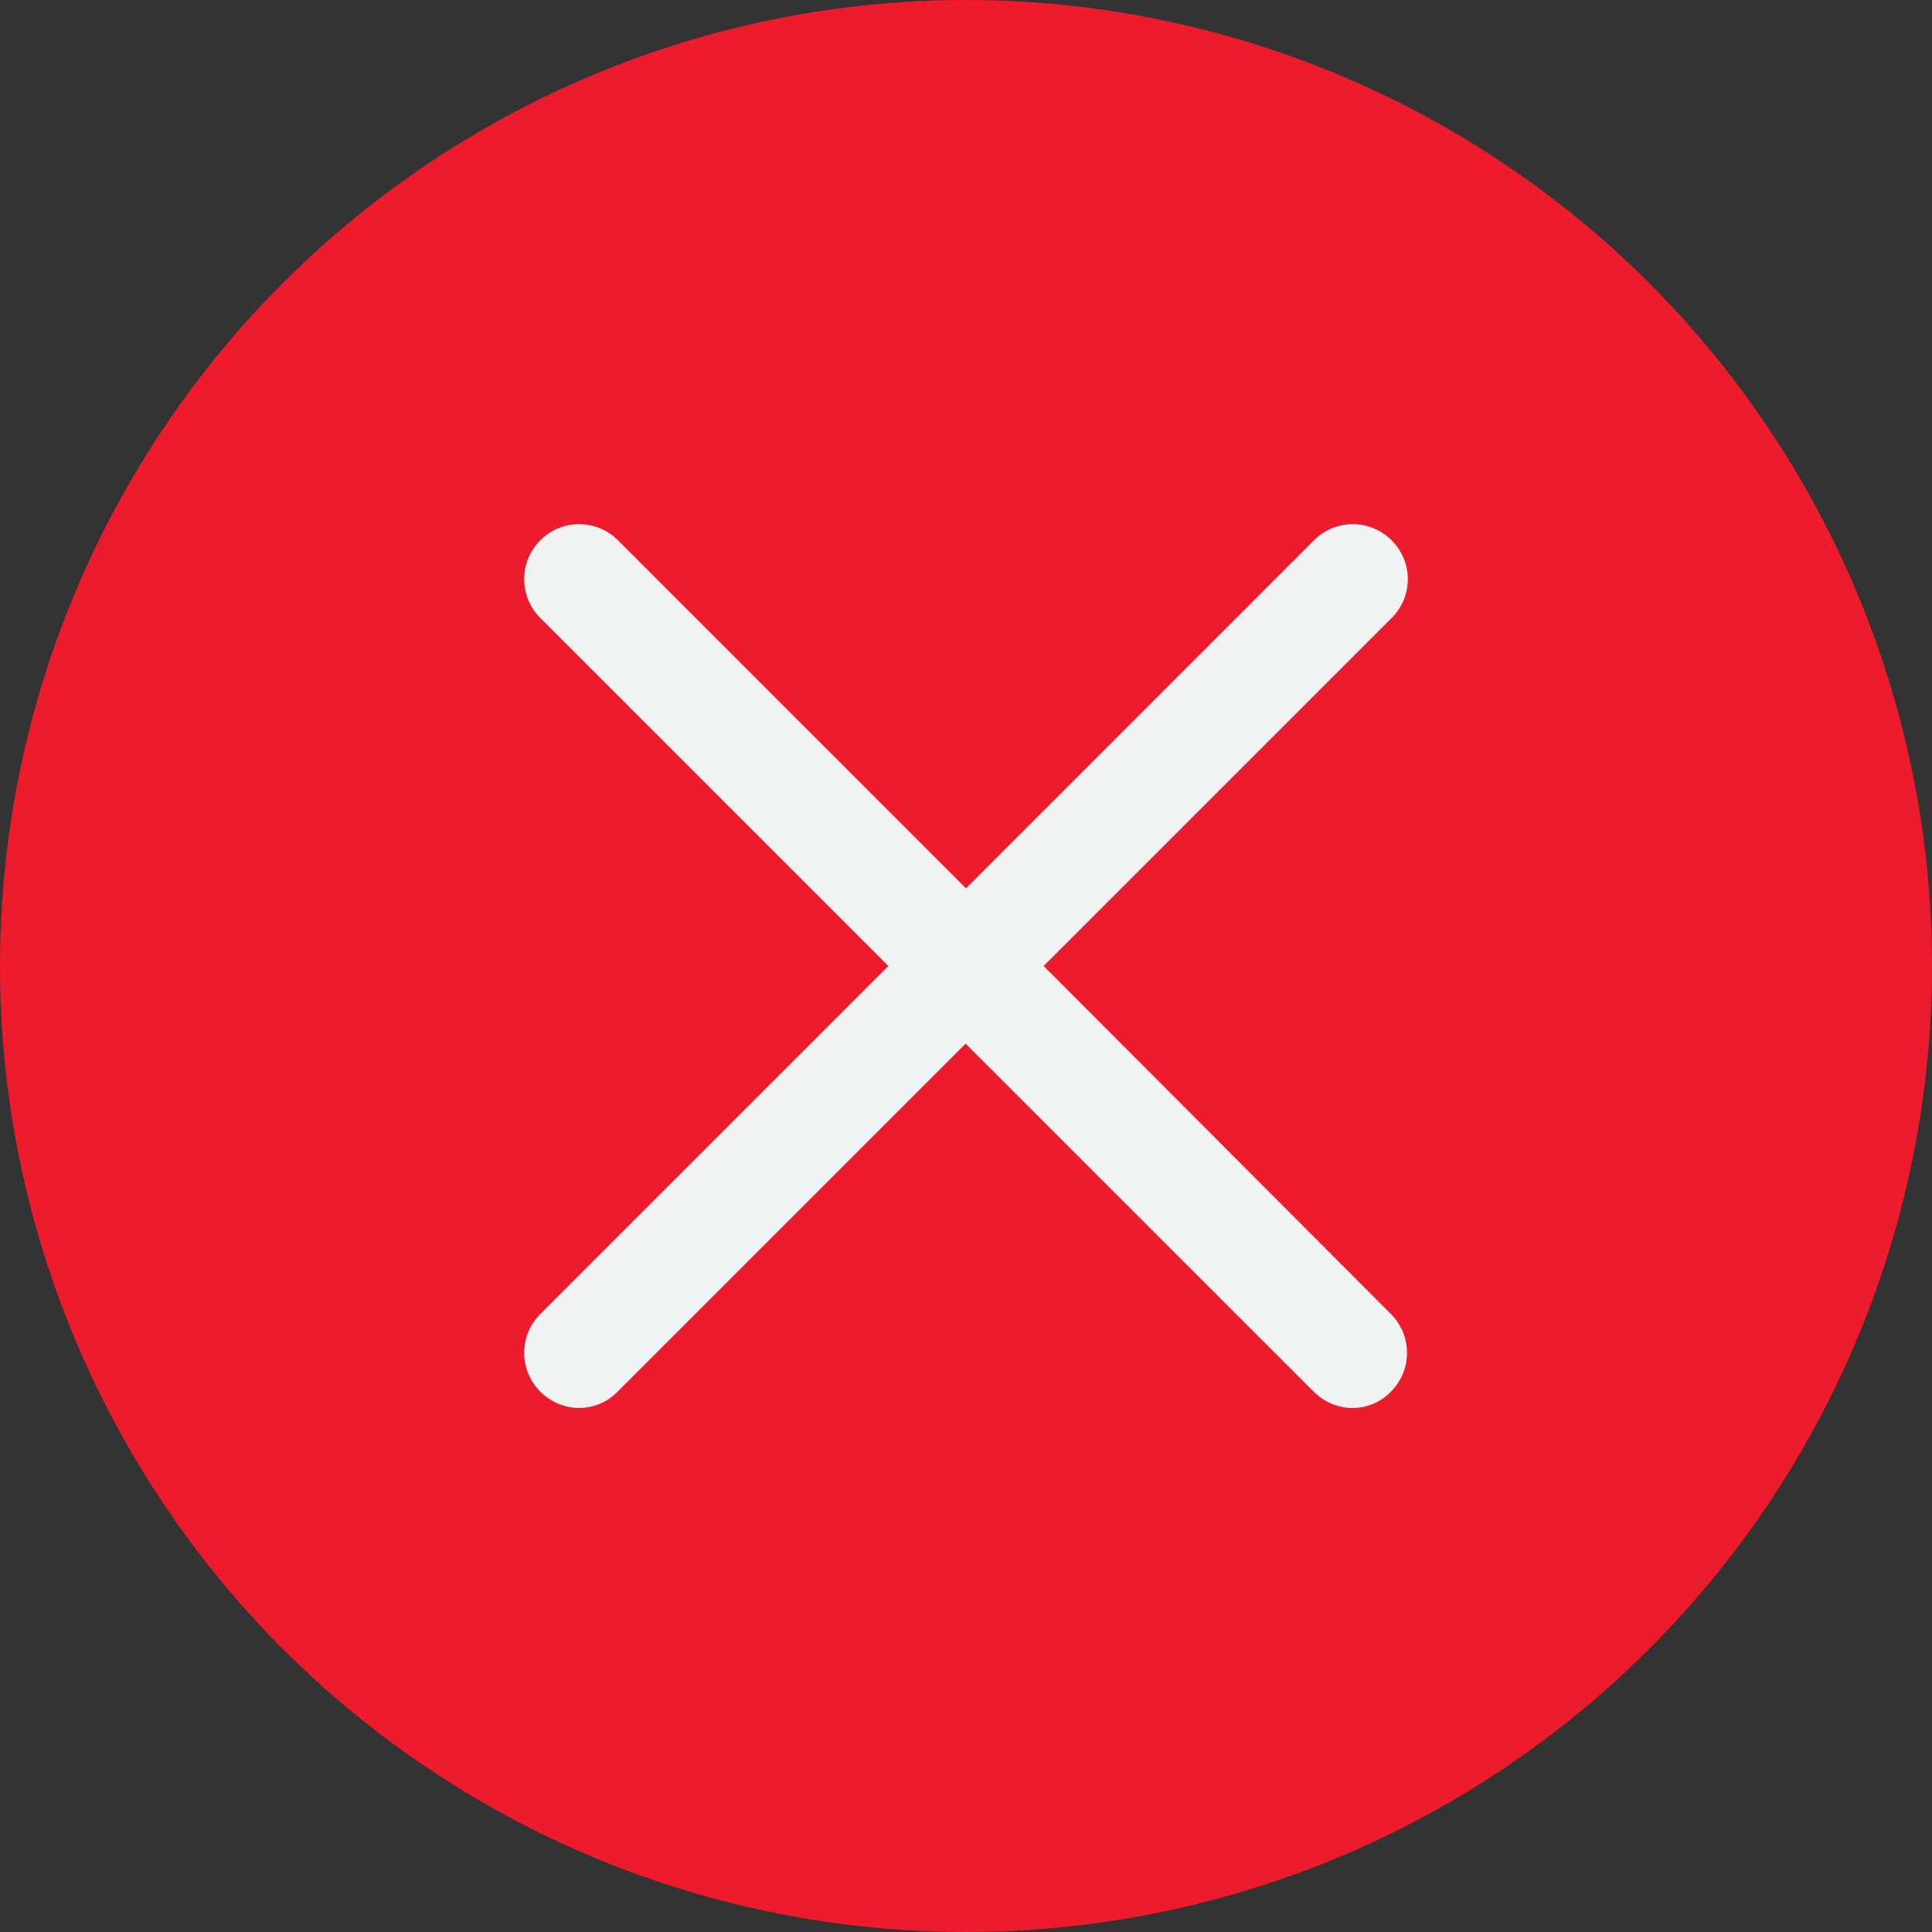 <?xml version="1.0" encoding="utf-8"?>
<!-- Generator: Adobe Illustrator 15.1.0, SVG Export Plug-In . SVG Version: 6.00 Build 0)  -->
<!DOCTYPE svg PUBLIC "-//W3C//DTD SVG 1.1//EN" "http://www.w3.org/Graphics/SVG/1.1/DTD/svg11.dtd">
<svg version="1.1" id="Layer_1" xmlns="http://www.w3.org/2000/svg" xmlns:xlink="http://www.w3.org/1999/xlink" x="0px" y="0px"
	 width="100px" height="100px" viewBox="0 0 100 100" enable-background="new 0 0 100 100" xml:space="preserve">
<rect x="0" y="0" width="100" height="100" fill="#333333" stroke="none"/>
<circle fill="#ED1B2B" cx="50" cy="50" r="50"/>
<g>
	<path fill="#F1F2F2" d="M72.031,27.966c-1.113-1.113-2.9-1.113-4.019,0L50,45.981L31.987,27.966c-1.116-1.113-2.905-1.113-4.021,0
		c-1.113,1.116-1.113,2.905,0,4.021L45.981,50L27.966,68.013c-1.113,1.118-1.113,2.905,0,4.019c0.547,0.547,1.284,0.845,2,0.845
		s1.453-0.273,2-0.845l18.013-18.013l18.015,18.013c0.547,0.547,1.284,0.845,1.997,0.845c0.737,0,1.455-0.273,2.002-0.845
		c1.113-1.113,1.113-2.9,0-4.019L54.019,50l18.013-18.013C73.149,30.872,73.149,29.082,72.031,27.966z"/>
</g>
</svg>
